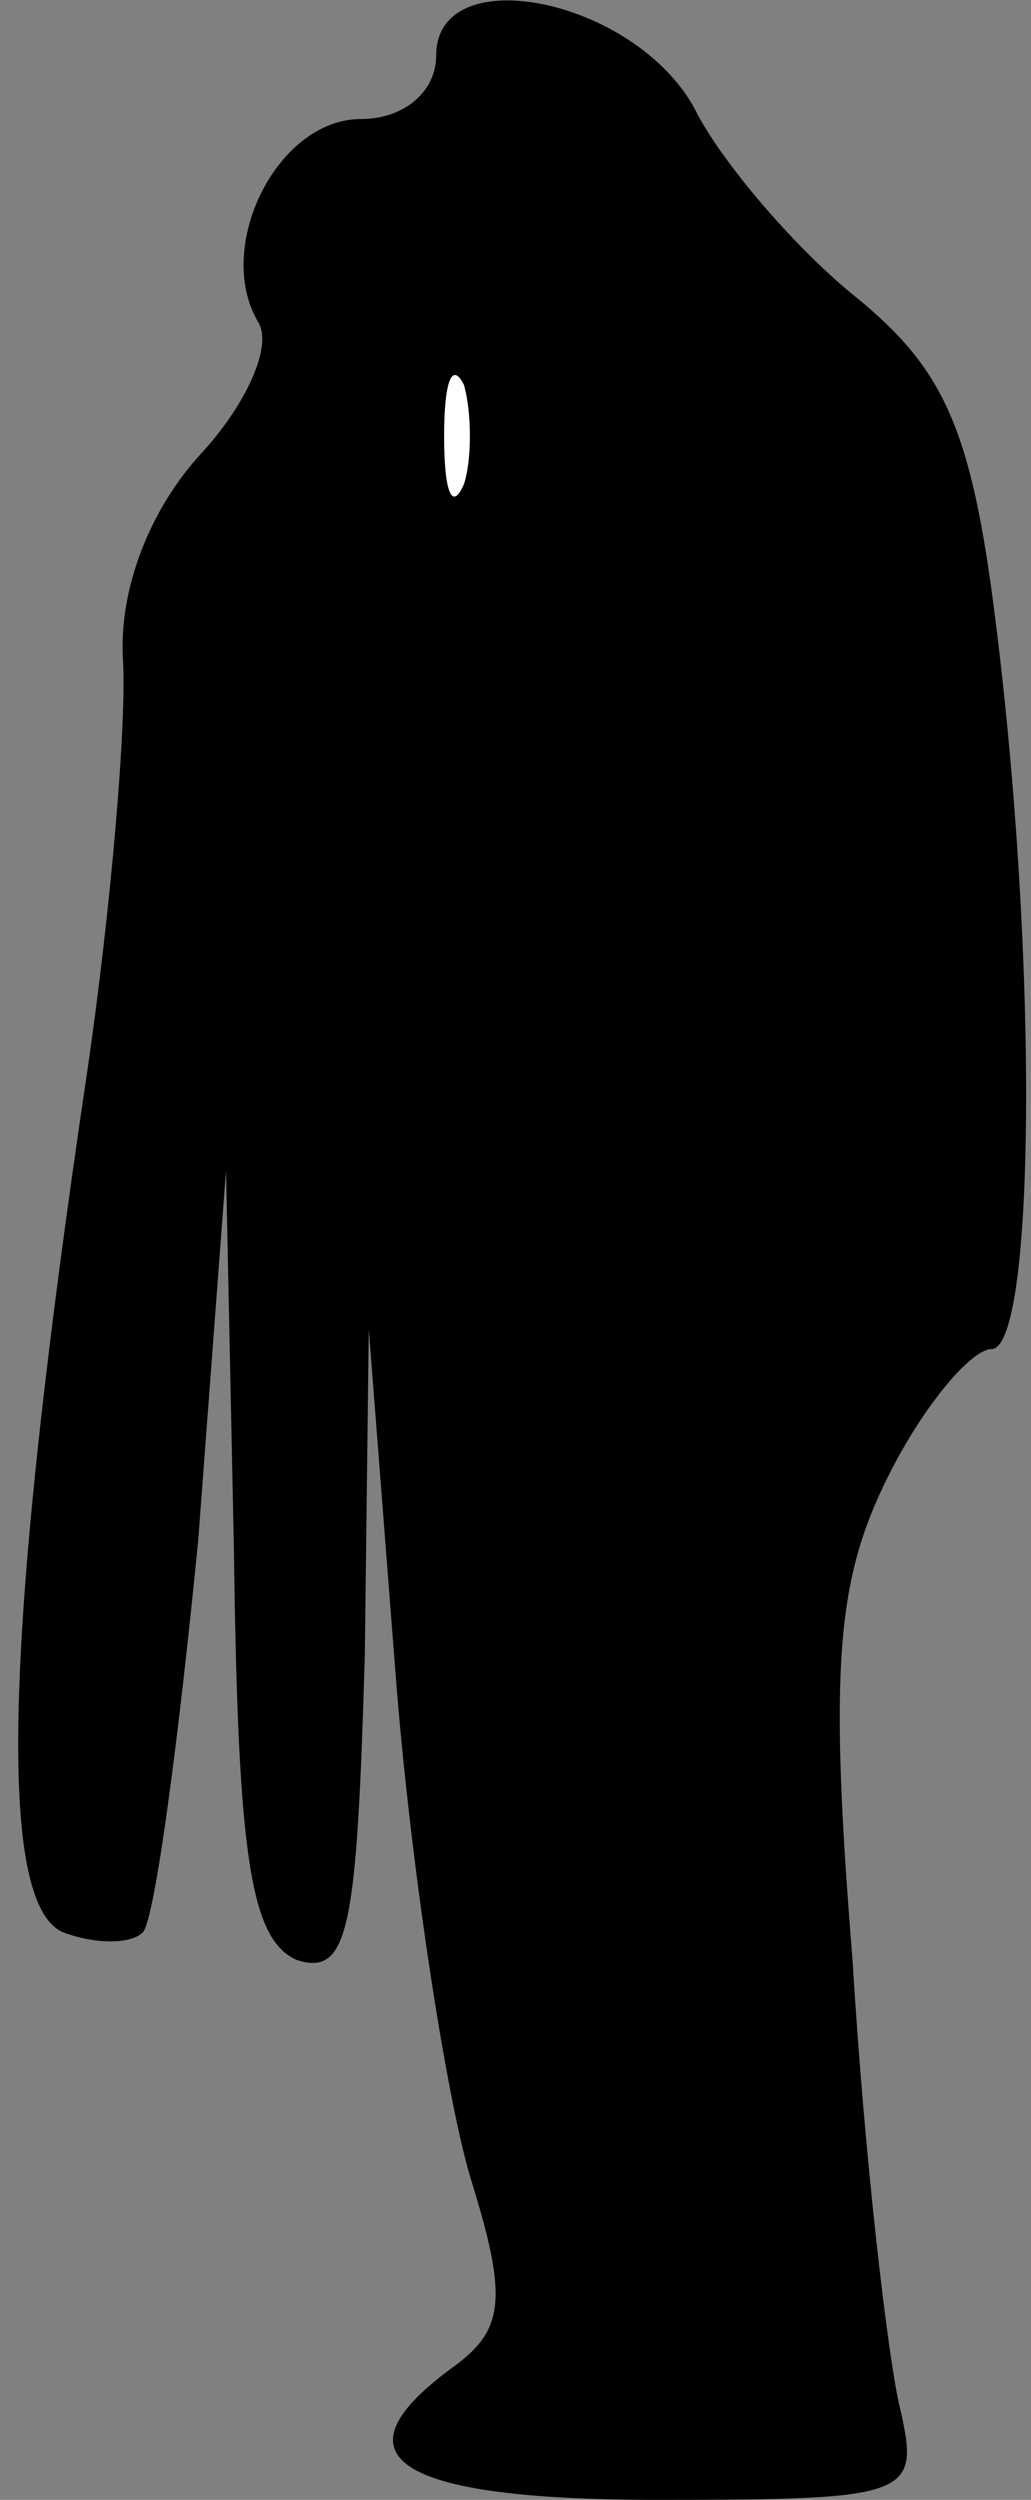 <?xml version="1.0" standalone="no"?>
<!DOCTYPE svg PUBLIC "-//W3C//DTD SVG 20010904//EN"
 "http://www.w3.org/TR/2001/REC-SVG-20010904/DTD/svg10.dtd">
<svg version="1.0" xmlns="http://www.w3.org/2000/svg"
 width="26pt" height="63pt" viewBox="0 0 26 63"
 preserveAspectRatio="xMidYMid meet">
<rect x="0" y="0" width="26" height="63" fill="#808080" stroke="none"/>
<g transform="translate(0,63) scale(0.1,-0.1)"
fill="#000000" stroke="none">
<path fill="#000000" stroke="none" d="M110 616 c0 -9 -8 -16 -19 -16 -21 0
-37 -32 -26 -51 4 -6 -3 -21 -14 -33 -13 -14 -21 -34 -20 -52 1 -16 -3 -63 -9
-104 -21 -141 -23 -210 -6 -217 8 -3 17 -3 20 0 3 3 9 48 14 99 l7 93 2 -96
c1 -76 4 -98 16 -103 13 -4 15 8 17 77 l1 82 7 -90 c4 -49 13 -106 19 -125 9
-29 8 -37 -4 -46 -32 -23 -16 -34 51 -34 64 0 66 1 61 23 -3 12 -9 63 -12 113
-6 74 -4 96 9 122 9 18 21 32 26 32 11 0 12 97 1 184 -6 48 -13 63 -35 81 -15
12 -33 33 -40 46 -14 29 -66 40 -66 15z"/>
<path fill="#ffffff" stroke="none" d="M117 508 c-3 -7 -5 -2 -5 12 0 14 2 19
5 13 2 -7 2 -19 0 -25z"/>
</g>
</svg>
